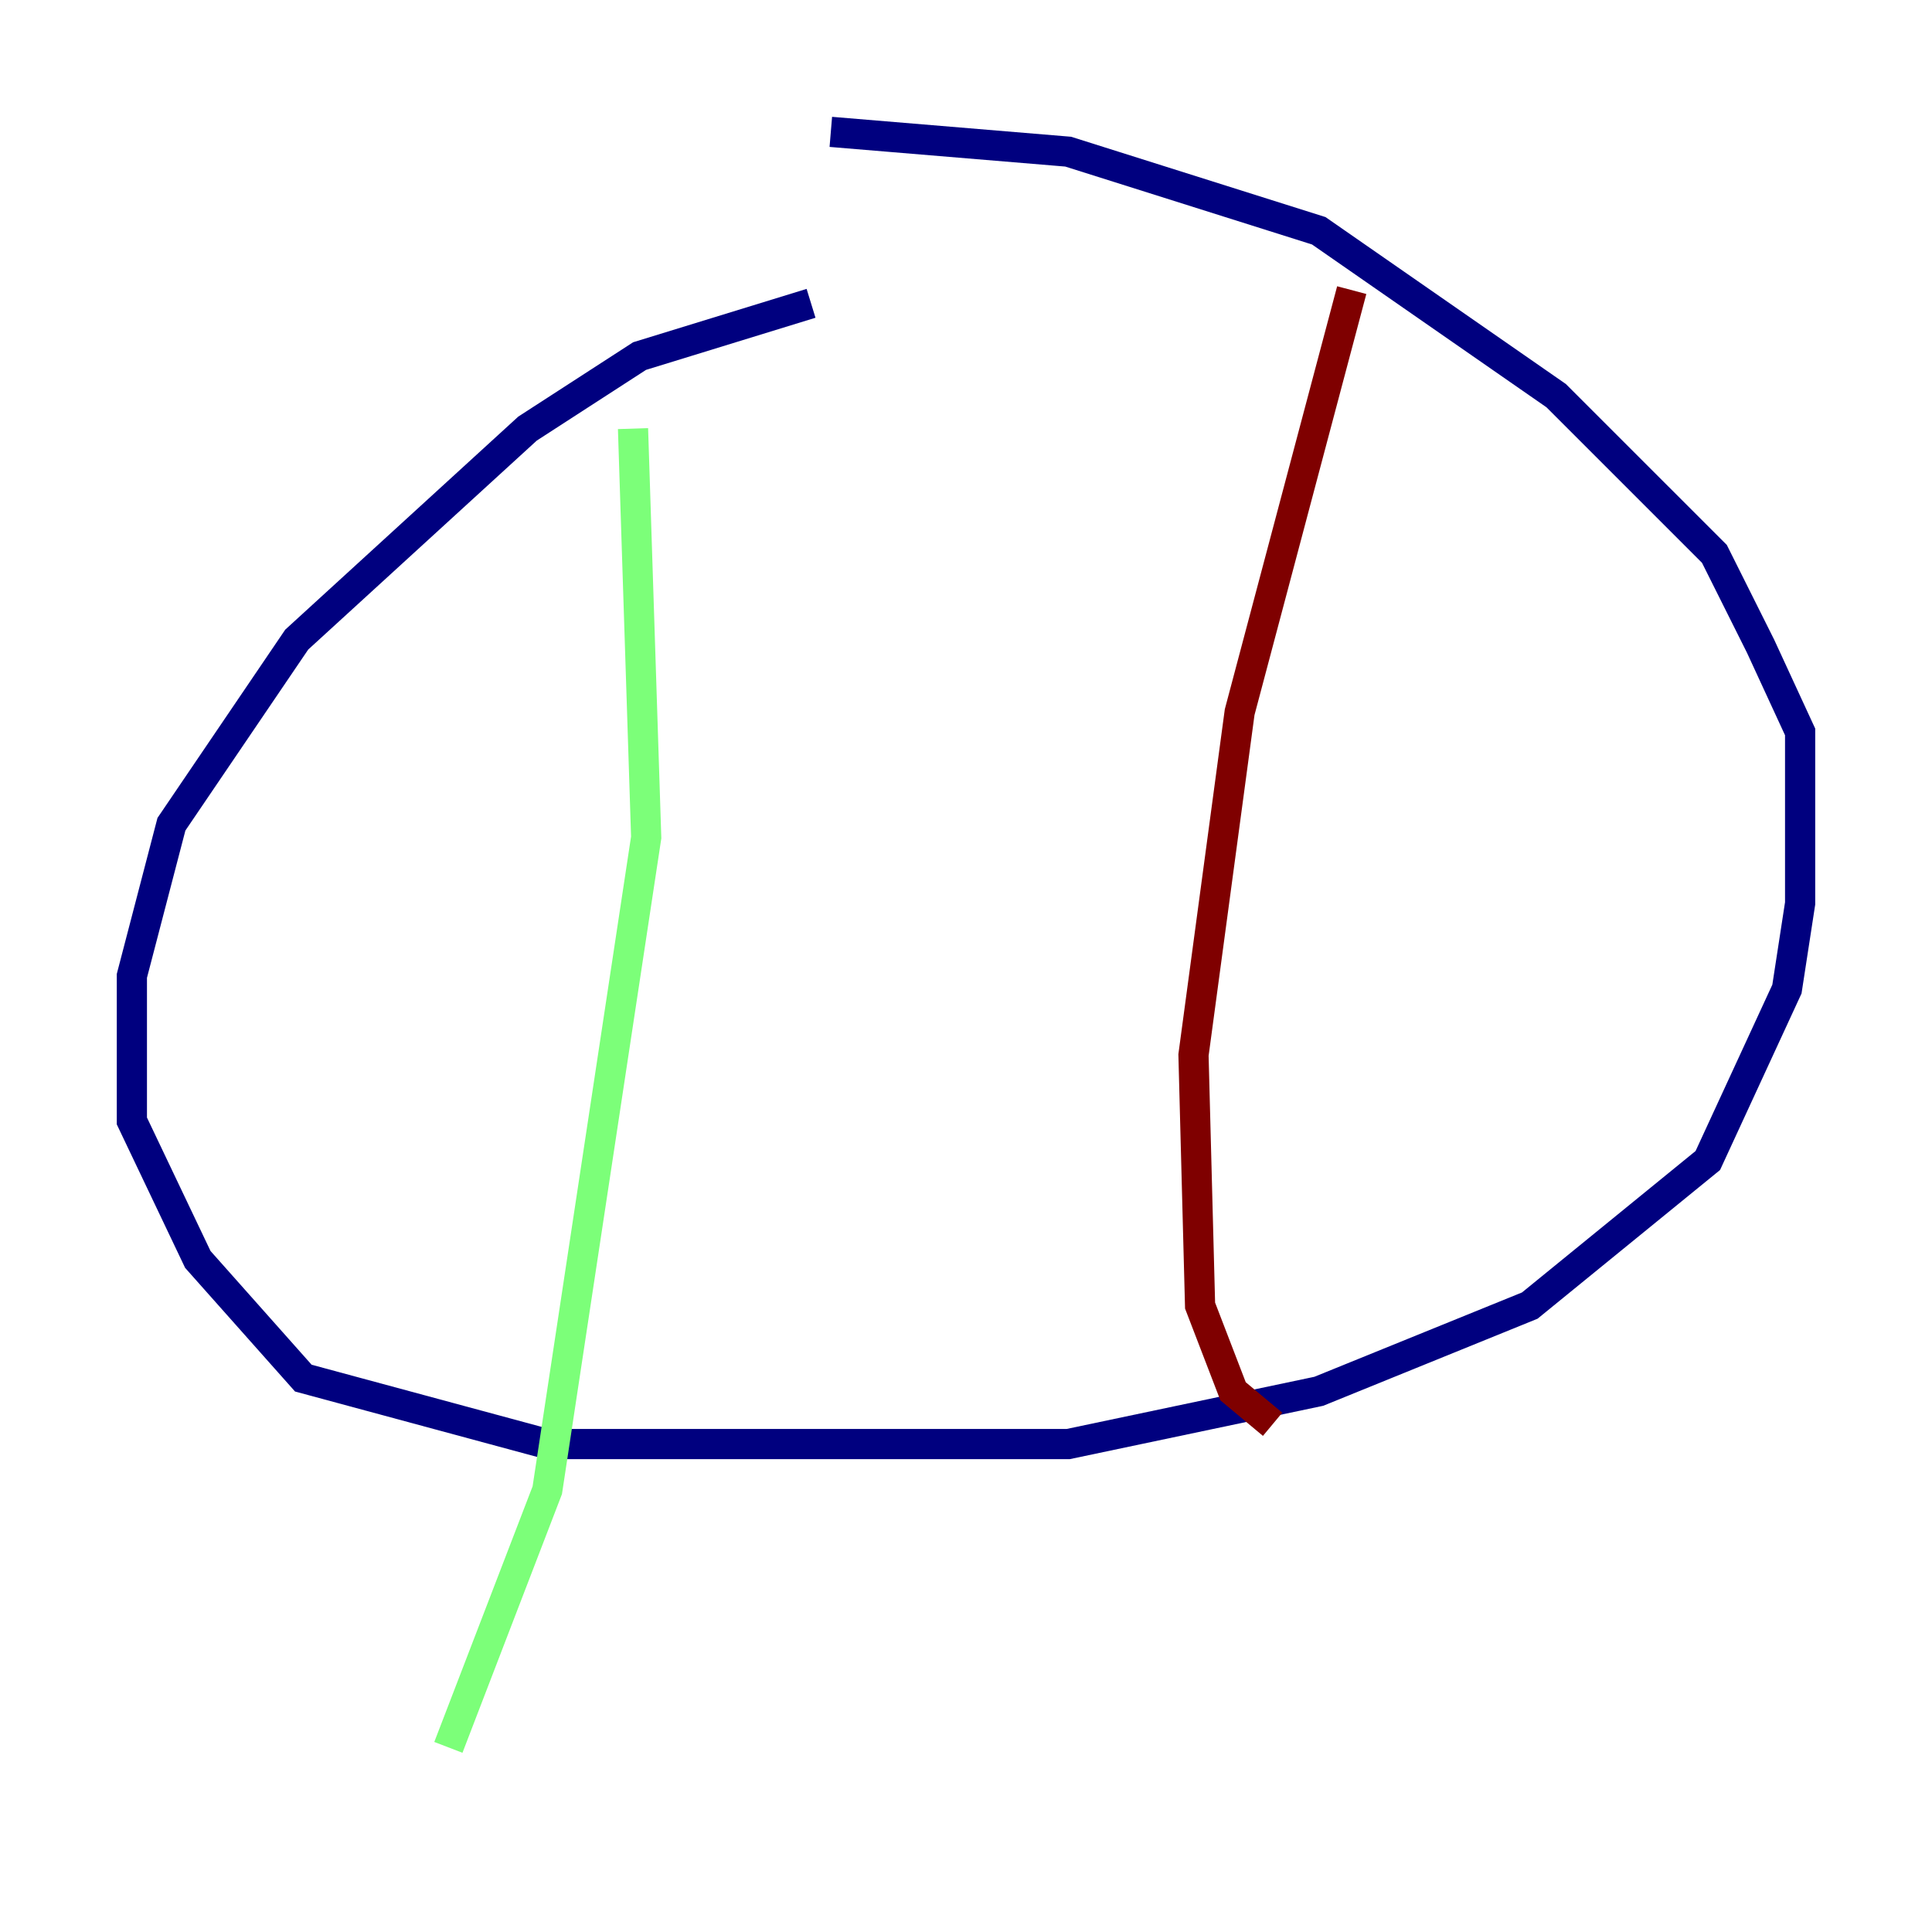 <?xml version="1.0" encoding="utf-8" ?>
<svg baseProfile="tiny" height="128" version="1.2" viewBox="0,0,128,128" width="128" xmlns="http://www.w3.org/2000/svg" xmlns:ev="http://www.w3.org/2001/xml-events" xmlns:xlink="http://www.w3.org/1999/xlink"><defs /><polyline fill="none" points="53.734,20.096 42.375,23.59 34.949,28.396 19.659,42.375 11.358,54.608 8.737,64.655 8.737,74.266 13.106,83.44 20.096,91.304 36.259,95.672 70.771,95.672 87.372,92.177 101.352,86.498 113.147,76.887 118.389,65.529 119.263,59.85 119.263,48.492 116.642,42.812 113.584,36.696 103.099,26.212 87.372,15.29 70.771,10.048 55.044,8.737" stroke="#00007f" stroke-width="2" /><polyline fill="none" points="41.939,28.396 42.812,55.481 36.259,98.73 29.706,115.768" stroke="#7cff79" stroke-width="2" /><polyline fill="none" points="89.556,19.222 82.13,47.181 79.072,69.898 79.508,86.498 81.693,92.177 84.314,94.362" stroke="#7f0000" stroke-width="2" /></svg>